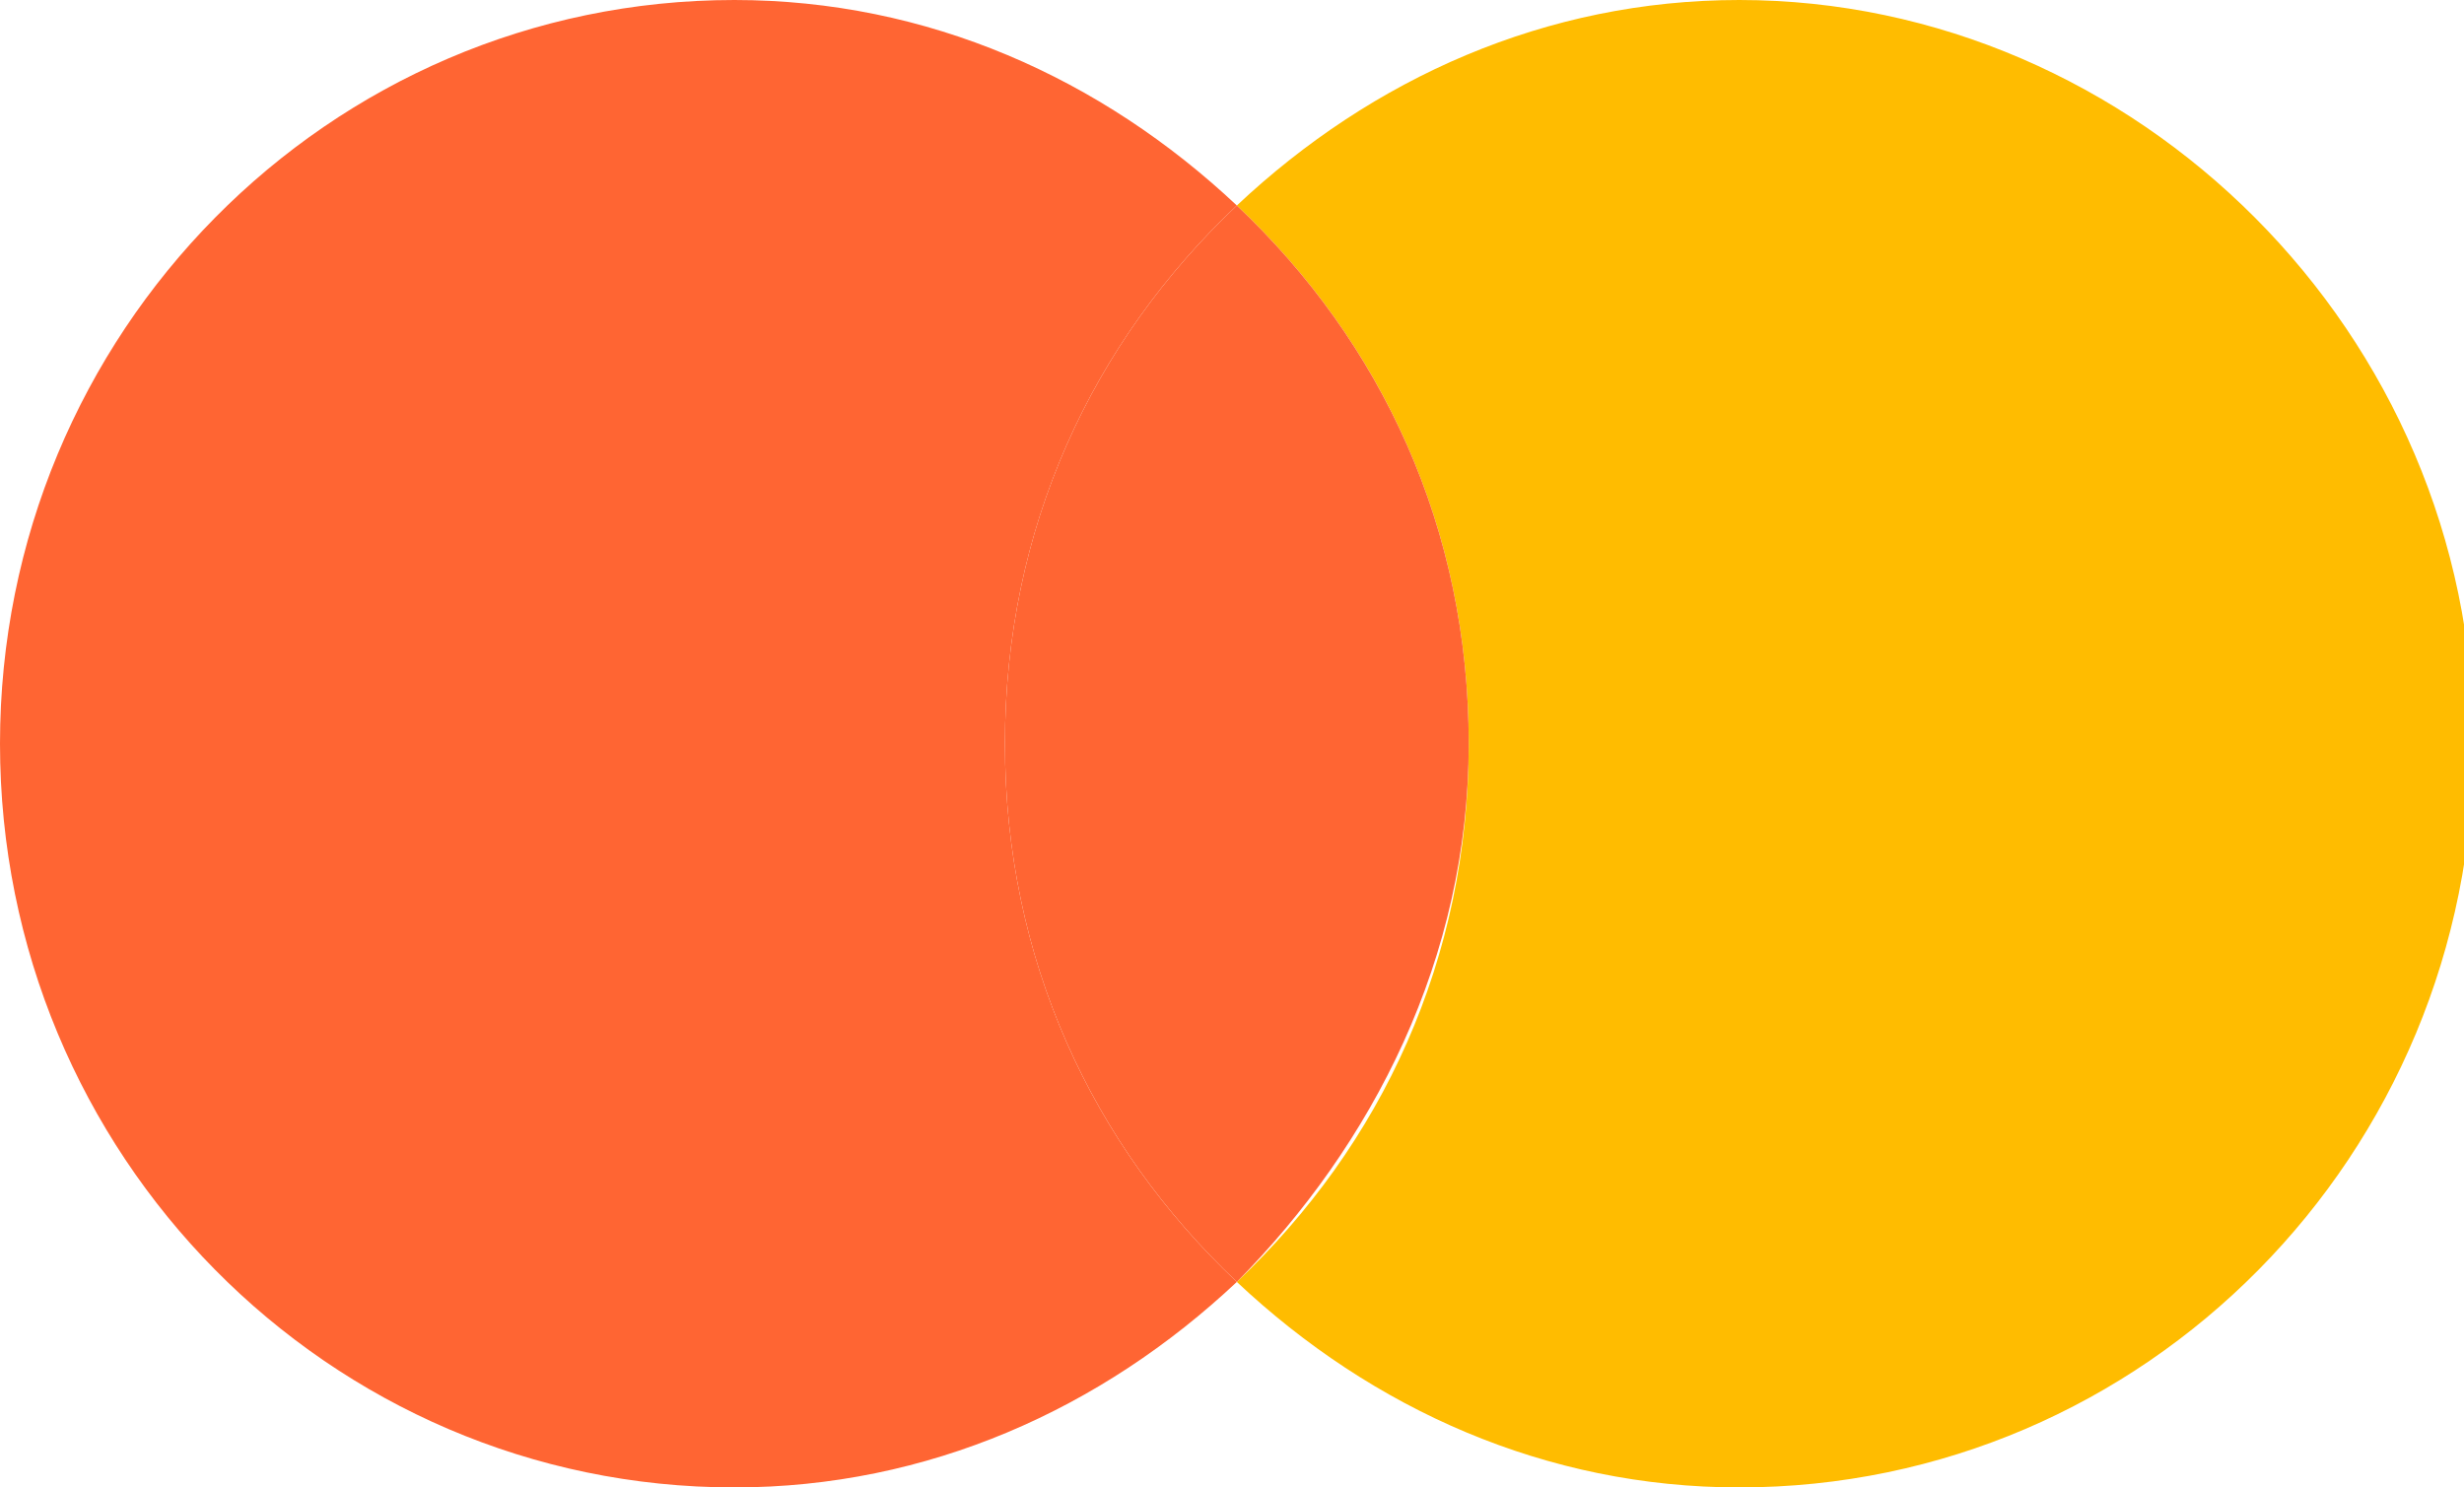 <svg width="53" height="32" viewBox="0 0 53 32" fill="none" xmlns="http://www.w3.org/2000/svg">
<g id="Frame" clip-path="url(#clip0_91_1788)">
<g id="Group">
<path id="Vector" d="M21.616 16C21.616 11.368 23.486 7.368 26.604 4.421C23.694 1.684 19.953 0 15.796 0C7.067 0 0 7.158 0 16C0 24.842 7.067 32 15.796 32C19.953 32 23.694 30.316 26.604 27.579C23.486 24.632 21.616 20.632 21.616 16Z" fill="#FF6533"/>
<path id="Vector_2" d="M37.412 0C33.255 0 29.514 1.684 26.604 4.421C29.722 7.368 31.592 11.368 31.592 16C31.592 20.632 29.722 24.632 26.604 27.579C29.514 30.316 33.255 32 37.412 32C46.141 32 53.208 24.842 53.208 16C53.208 7.158 45.933 0 37.412 0Z" fill="#FFBC00"/>
<path id="Vector_3" d="M31.592 16C31.592 11.368 29.721 7.368 26.604 4.421C23.486 7.368 21.616 11.368 21.616 16C21.616 20.631 23.486 24.631 26.604 27.579C29.514 24.631 31.592 20.631 31.592 16Z" fill="#FF6533"/>
</g>
</g>
<defs>
<clipPath id="clip0_91_1788">
<rect width="53" height="32" fill="white"/>
</clipPath>
</defs>
</svg>
